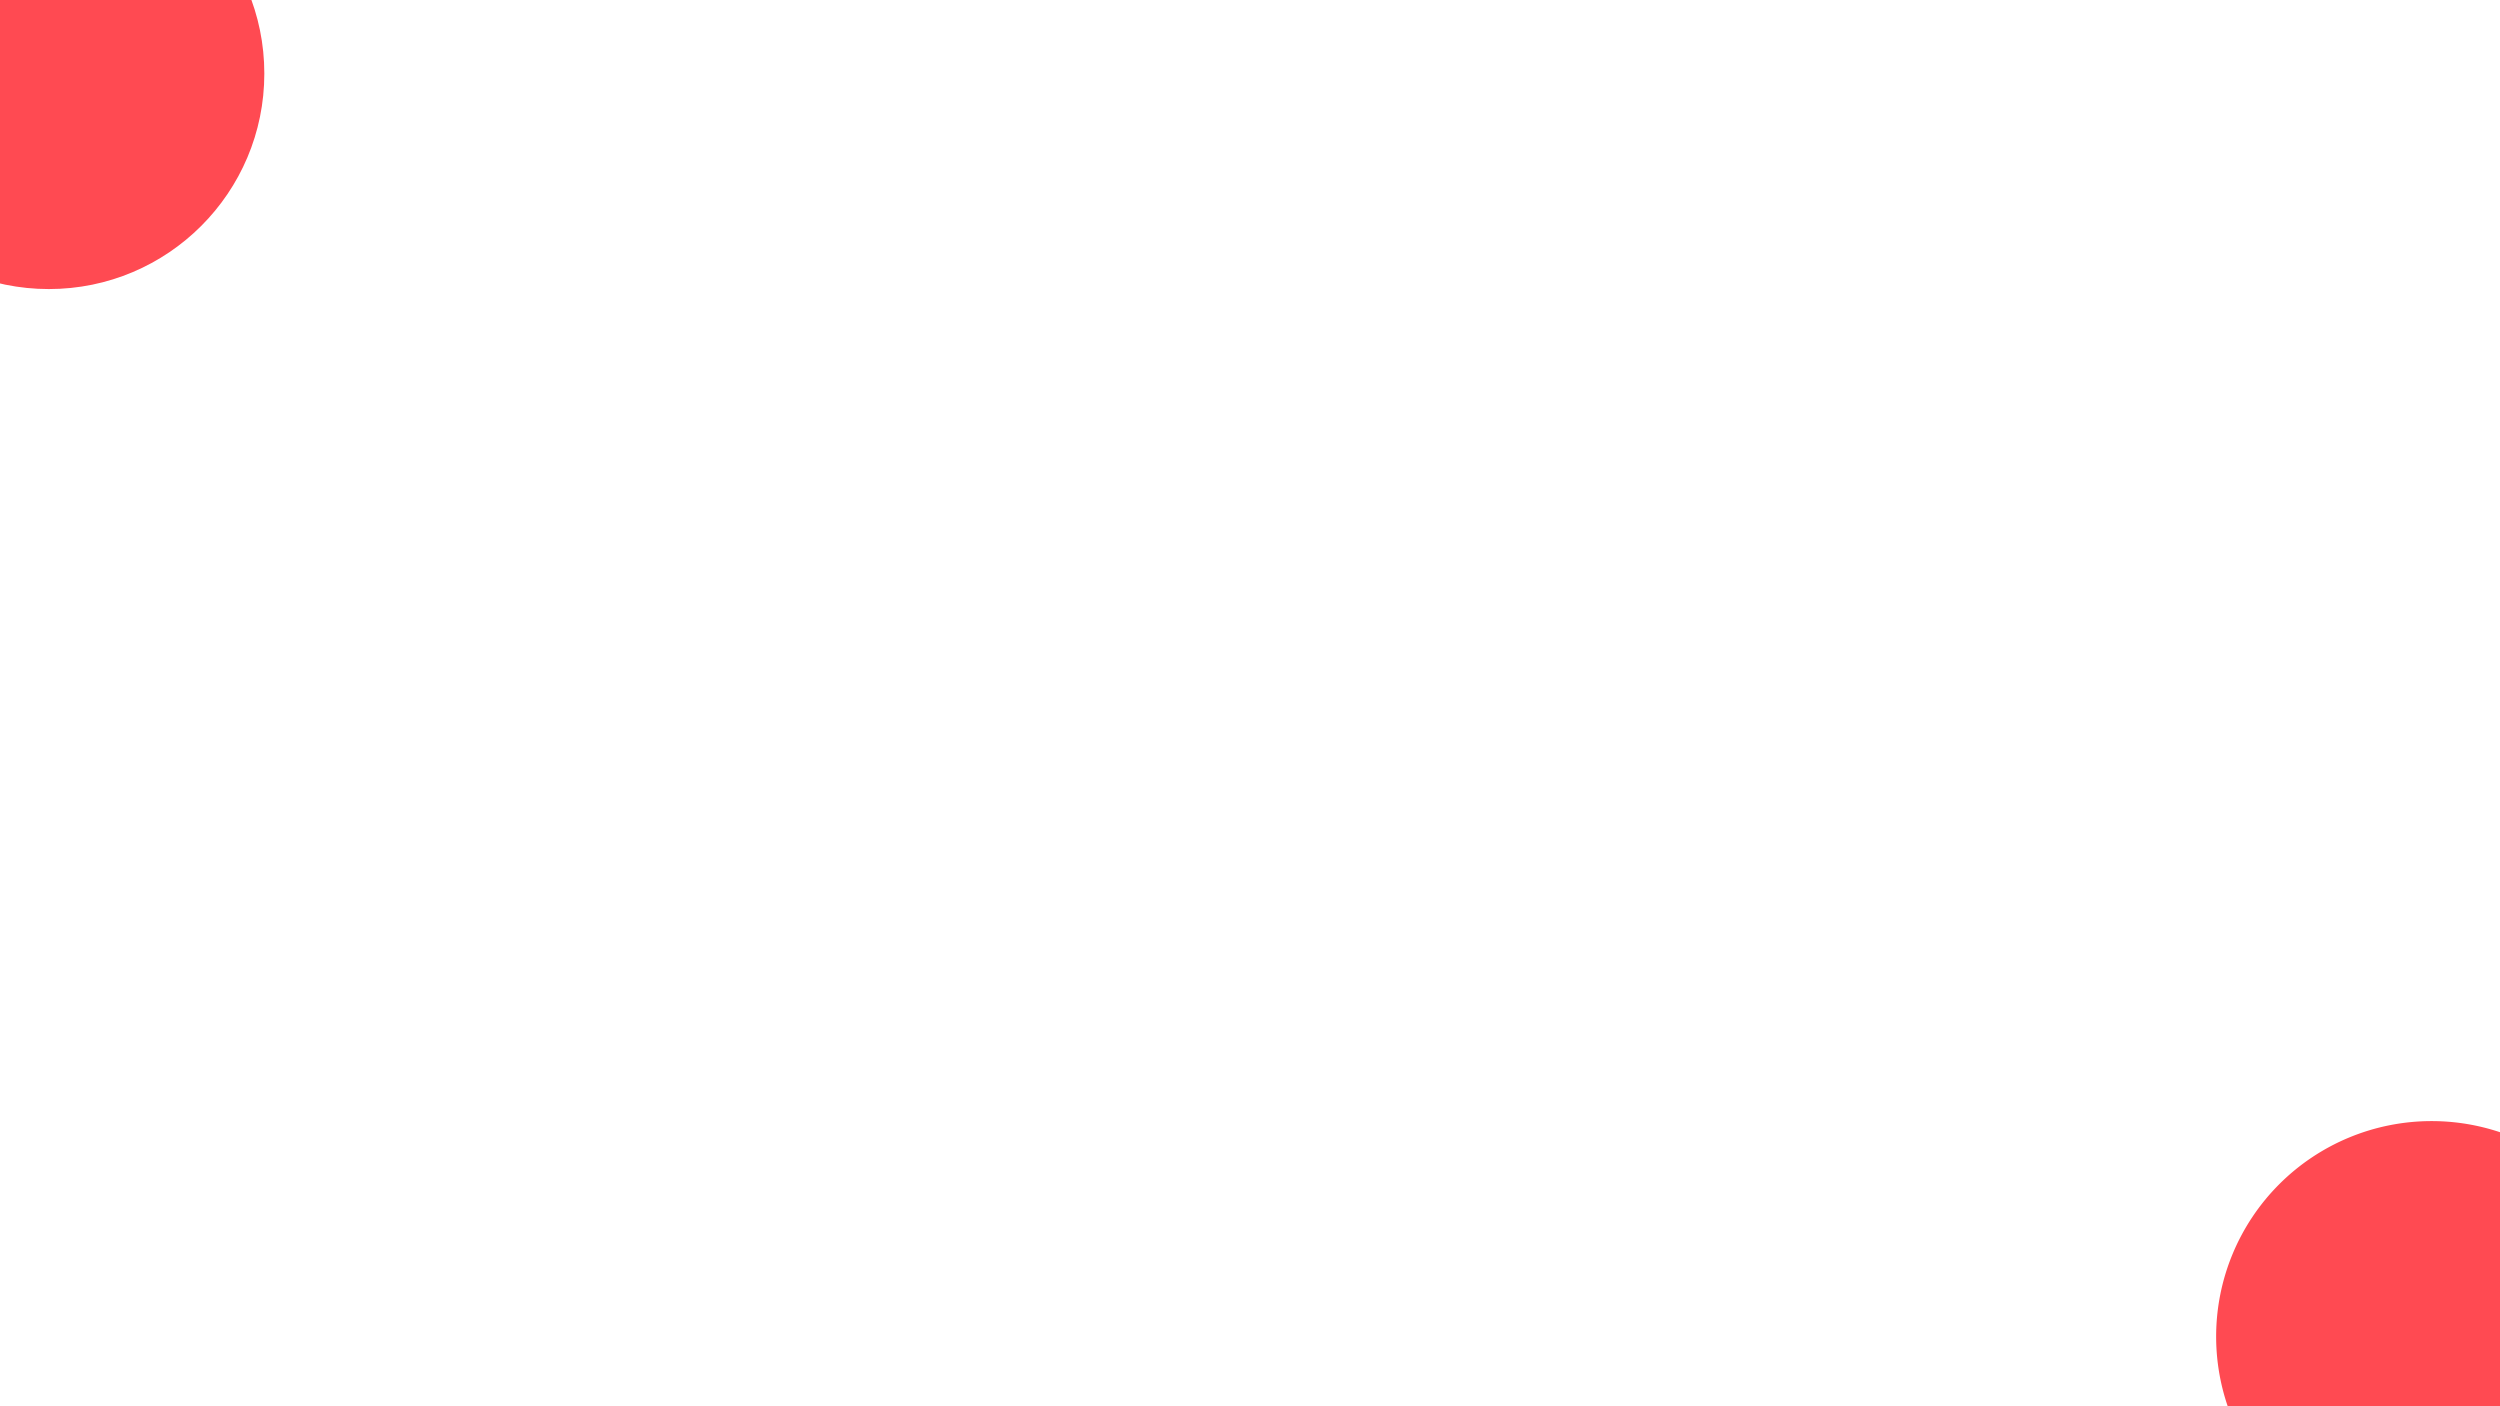 <svg xmlns="http://www.w3.org/2000/svg" xmlns:xlink="http://www.w3.org/1999/xlink" width="1920" height="1080" viewBox="0 0 1920 1080"><rect x="0" y="0" width="1920" height="1080" fill="#333333" stroke="none"/><defs><clipPath id="b"><rect width="1920" height="1080"/></clipPath></defs><g id="a" clip-path="url(#b)"><rect width="1920" height="1080" fill="#fff"/><circle cx="165.5" cy="165.5" r="165.5" transform="translate(-128 -109)" fill="#ff4a52"/><path d="M165.5,0A165.5,165.5,0,1,1,0,165.5,165.5,165.5,0,0,1,165.5,0Z" transform="translate(1702 861)" fill="#ff4a52"/></g></svg>